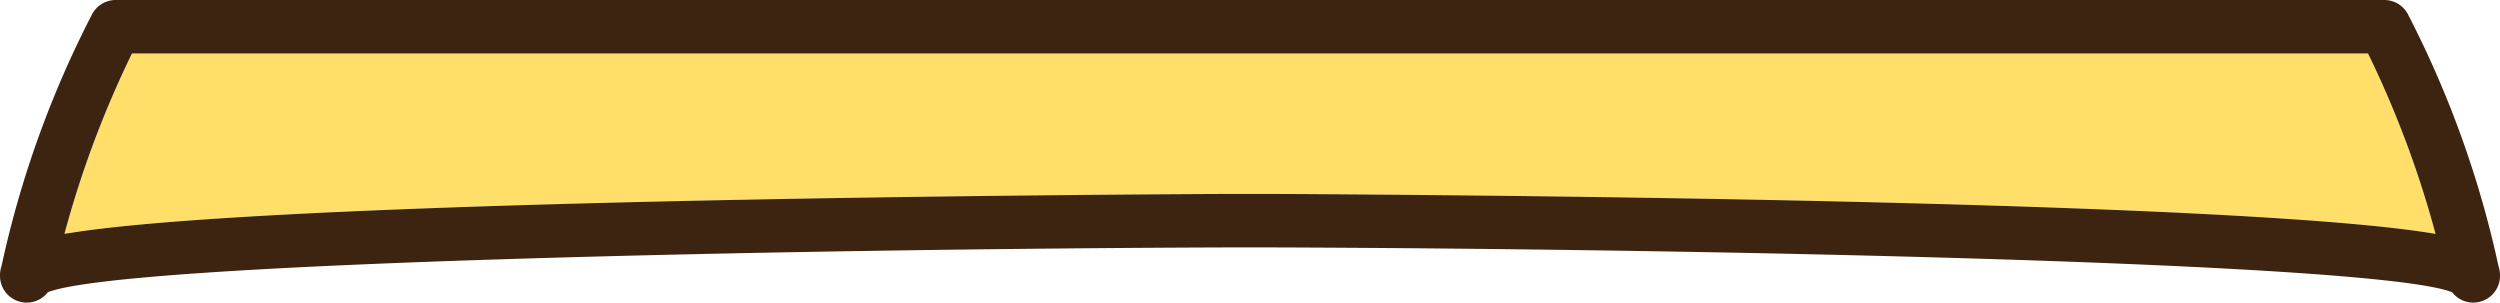 <svg xmlns="http://www.w3.org/2000/svg" viewBox="0 0 280.638 33.964"><defs><style>.a{fill:#ffdf69;}.b{fill:#3c2411;}</style></defs><title>cheese</title><path class="a" d="M14.815,6A113.478,113.478,0,0,0,7.236,26.25c.378-.061.751-.118,1.116-.174,3.585-.547,8.818-1.054,15.555-1.506,11.247-.756,26.914-1.383,46.565-1.865,33.418-.819,67.272-.935,67.61-.936h4.465c.348,0,34.2.117,67.619.936,19.65.482,35.317,1.109,46.564,1.865,6.738.452,11.971.959,15.555,1.506.365.056.739.113,1.116.174A113.317,113.317,0,0,0,265.822,6Z"/><path class="b" d="M280.455,29.807A114.155,114.155,0,0,0,270.27,1.541,3,3,0,0,0,267.648,0H12.989a3,3,0,0,0-2.621,1.541A114.108,114.108,0,0,0,.183,29.807,3.554,3.554,0,0,0,0,30.964,3,3,0,0,0,5.376,32.8c8.661-3.378,85.488-4.877,132.715-5.027h4.446c47.237.15,124.064,1.648,132.725,5.027a3,3,0,0,0,2.373,1.168,2.927,2.927,0,0,0,.323-.018,3,3,0,0,0,2.68-2.982A3.554,3.554,0,0,0,280.455,29.807Zm-8.17-3.731c-3.584-.547-8.817-1.054-15.555-1.506-11.247-.756-26.914-1.383-46.564-1.865-33.418-.819-67.271-.935-67.619-.936h-4.465c-.338,0-34.192.117-67.61.936-19.651.482-35.318,1.109-46.565,1.865-6.737.452-11.97.959-15.555,1.506-.365.056-.738.113-1.116.174A113.478,113.478,0,0,1,14.815,6H265.822A113.317,113.317,0,0,1,273.4,26.25C273.024,26.189,272.65,26.132,272.285,26.076Z"/></svg>